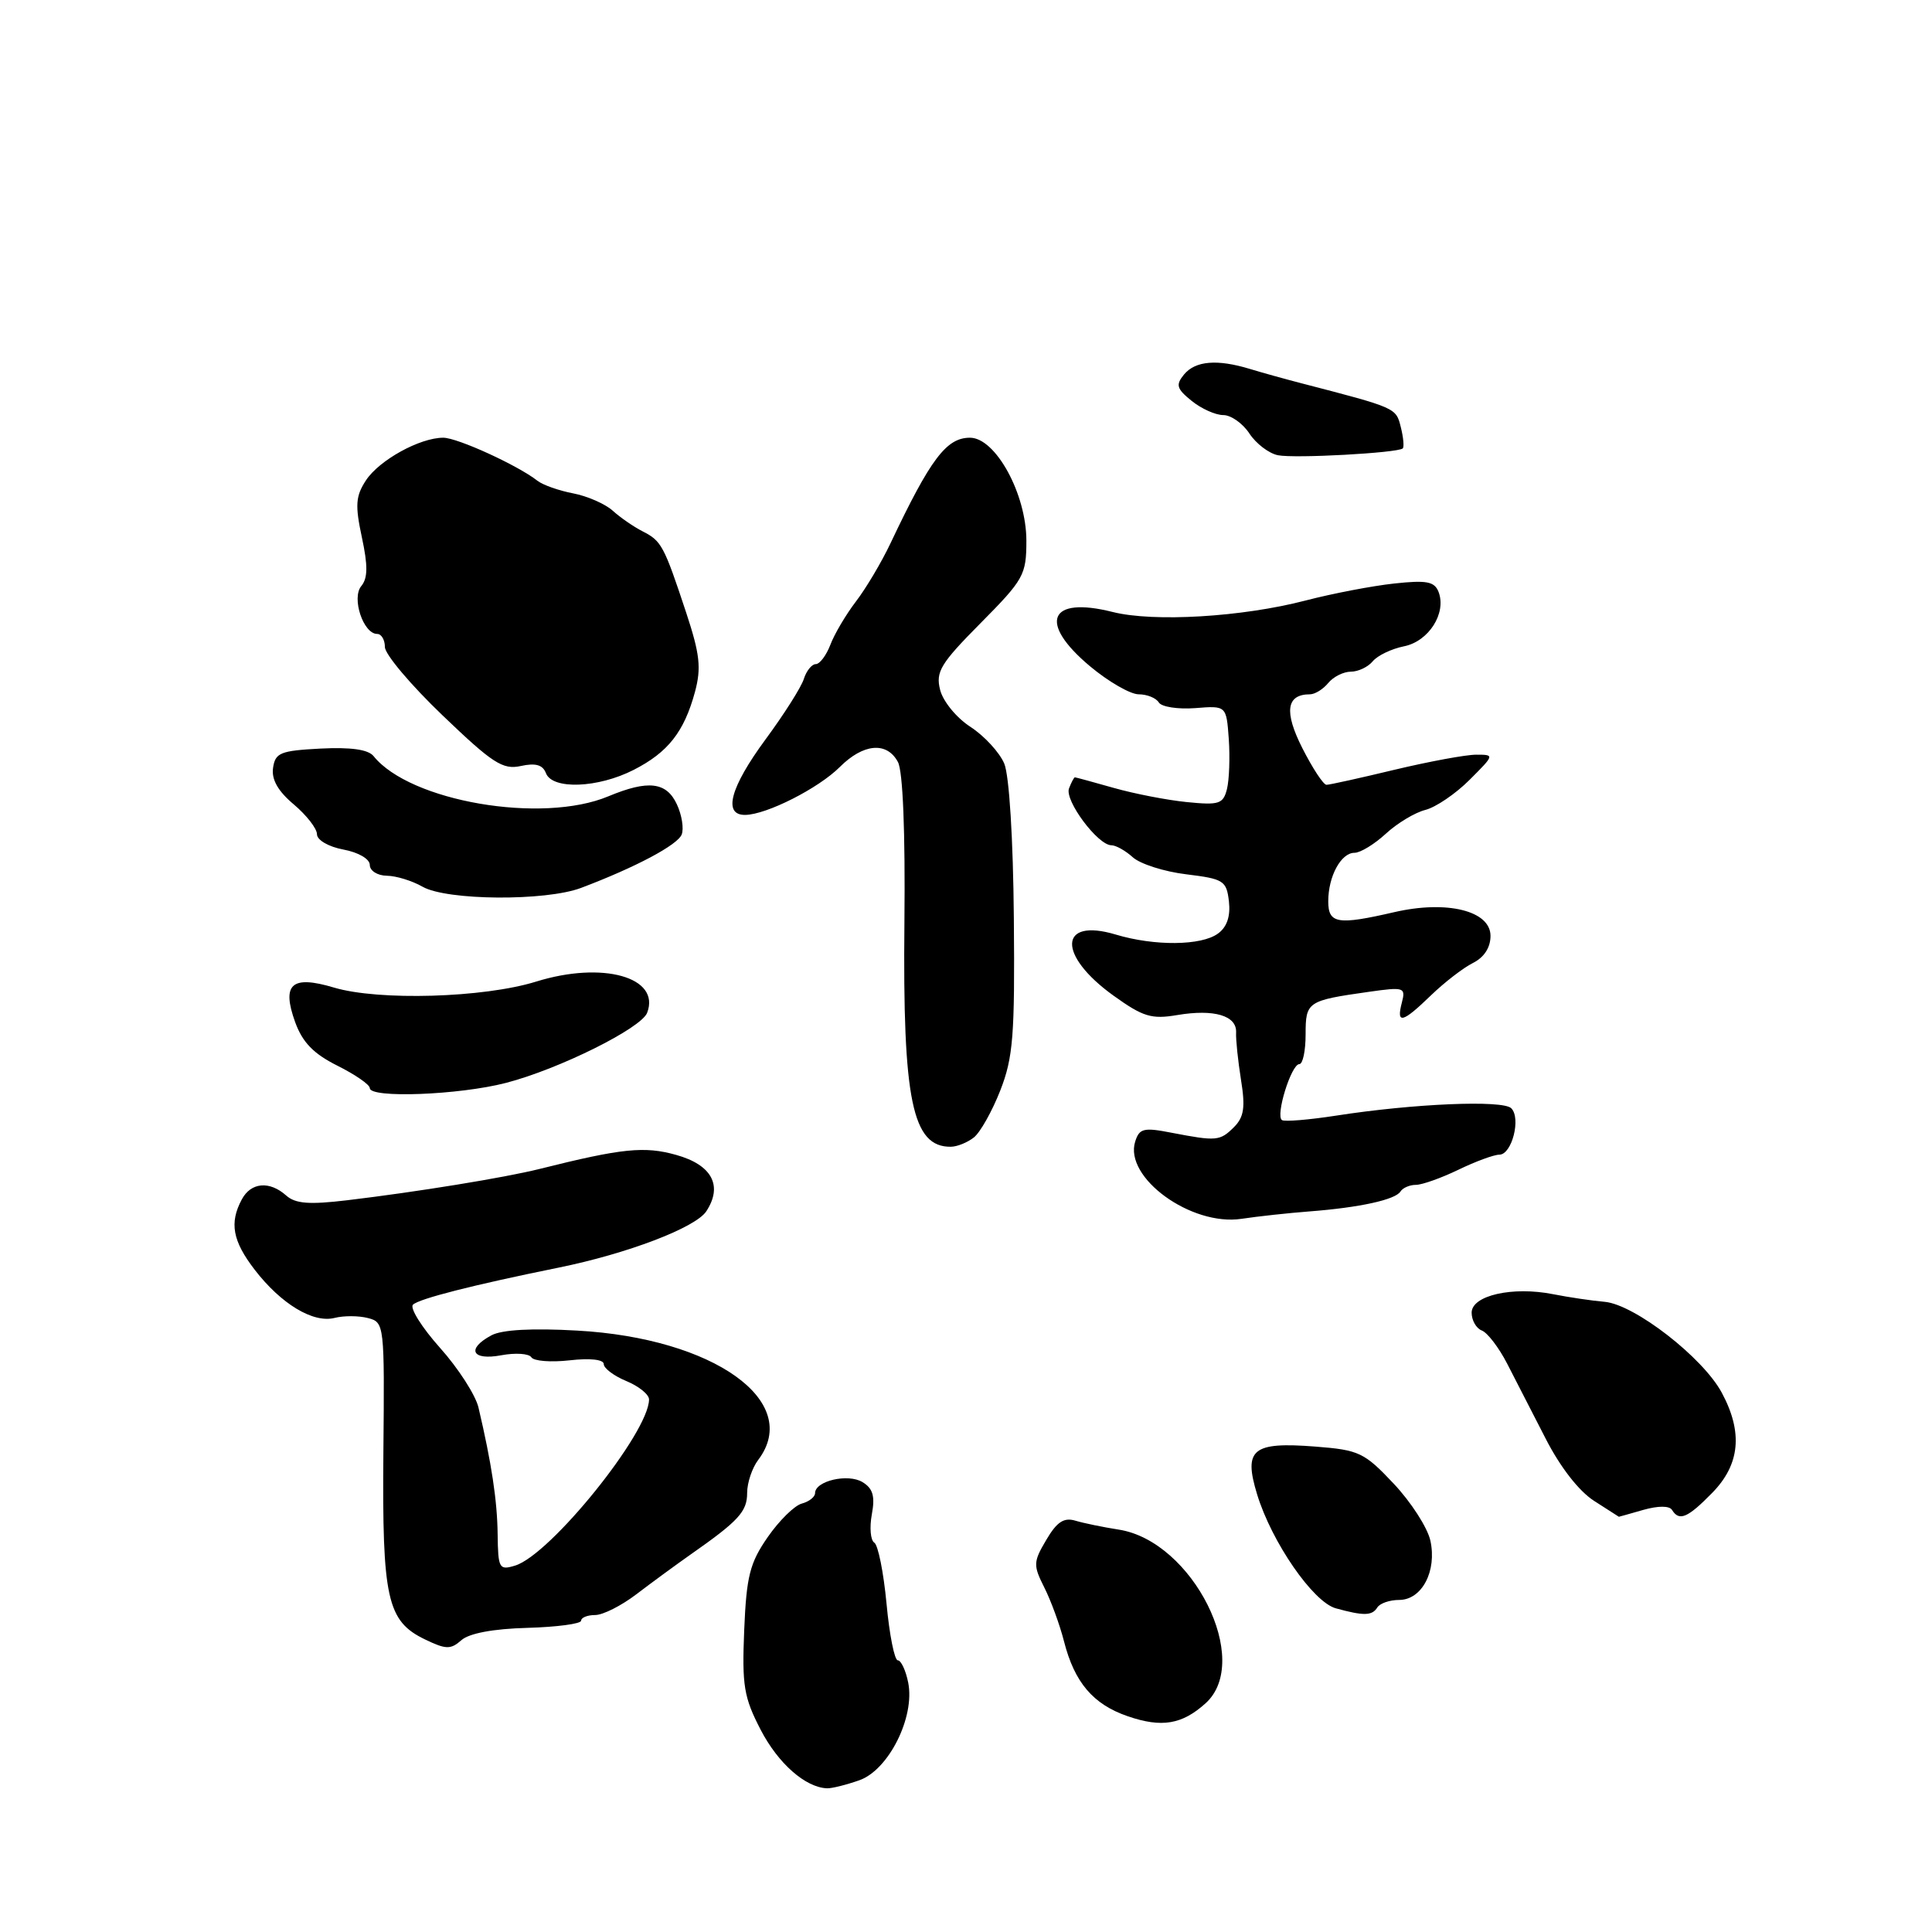 <?xml version="1.0" encoding="UTF-8" standalone="no"?>
<!DOCTYPE svg PUBLIC "-//W3C//DTD SVG 1.1//EN" "http://www.w3.org/Graphics/SVG/1.1/DTD/svg11.dtd" >
<svg xmlns="http://www.w3.org/2000/svg" xmlns:xlink="http://www.w3.org/1999/xlink" version="1.1" viewBox="0 0 256 256">
 <g >
 <path fill="currentColor"
d=" M 113.85 235.90 C 117.74 234.55 121.26 227.53 120.34 222.95 C 120.02 221.33 119.39 220.00 118.96 220.00 C 118.53 220.00 117.85 216.62 117.47 212.49 C 117.08 208.35 116.35 204.72 115.85 204.41 C 115.35 204.10 115.20 202.42 115.52 200.67 C 115.97 198.26 115.67 197.23 114.29 196.39 C 112.36 195.21 108.00 196.23 108.00 197.85 C 108.00 198.35 107.21 198.97 106.25 199.23 C 105.28 199.48 103.25 201.48 101.73 203.67 C 99.35 207.10 98.91 208.85 98.61 216.00 C 98.31 223.36 98.56 224.90 100.80 229.22 C 103.11 233.67 106.73 236.86 109.60 236.96 C 110.21 236.98 112.12 236.51 113.85 235.90 Z  M 159.75 225.69 C 165.98 220.05 158.04 204.20 148.23 202.68 C 146.18 202.36 143.60 201.83 142.50 201.50 C 140.98 201.04 140.04 201.65 138.64 204.04 C 136.91 206.96 136.89 207.40 138.37 210.34 C 139.25 212.08 140.43 215.30 140.99 217.50 C 142.38 222.94 144.85 225.84 149.43 227.41 C 153.93 228.96 156.63 228.51 159.75 225.69 Z  M 69.88 215.70 C 73.80 215.59 77.00 215.16 77.00 214.75 C 77.00 214.34 77.84 214.00 78.86 214.00 C 79.89 214.00 82.34 212.76 84.32 211.25 C 86.30 209.74 89.52 207.38 91.48 206.00 C 97.88 201.52 99.00 200.30 99.00 197.82 C 99.00 196.48 99.66 194.51 100.47 193.44 C 106.32 185.70 94.60 177.32 76.49 176.31 C 70.53 175.97 66.51 176.19 65.13 176.93 C 61.75 178.74 62.52 180.31 66.42 179.58 C 68.30 179.23 70.10 179.35 70.41 179.85 C 70.72 180.35 73.00 180.53 75.48 180.25 C 78.19 179.94 80.00 180.14 80.00 180.75 C 80.00 181.30 81.35 182.32 83.00 183.00 C 84.65 183.68 86.00 184.78 86.00 185.43 C 86.00 189.81 72.93 206.03 68.25 207.45 C 66.14 208.09 66.00 207.84 65.94 203.32 C 65.89 198.84 65.13 193.85 63.40 186.50 C 63.01 184.85 60.72 181.29 58.30 178.59 C 55.89 175.89 54.28 173.32 54.72 172.88 C 55.51 172.09 62.72 170.26 74.00 167.97 C 83.09 166.13 92.17 162.67 93.59 160.50 C 95.81 157.11 94.34 154.35 89.59 153.03 C 85.39 151.85 82.44 152.15 71.50 154.89 C 66.84 156.05 55.29 157.93 46.00 159.04 C 40.97 159.64 39.14 159.50 37.92 158.41 C 35.71 156.44 33.25 156.66 32.04 158.93 C 30.37 162.04 30.82 164.44 33.75 168.25 C 37.25 172.79 41.49 175.35 44.34 174.63 C 45.56 174.32 47.55 174.33 48.76 174.65 C 50.93 175.21 50.96 175.48 50.80 192.48 C 50.63 211.84 51.29 214.81 56.31 217.23 C 59.09 218.57 59.71 218.59 61.14 217.33 C 62.17 216.42 65.37 215.82 69.88 215.70 Z  M 182.50 213.00 C 182.84 212.45 184.14 212.00 185.39 212.00 C 188.41 212.00 190.42 208.18 189.53 204.13 C 189.15 202.42 186.97 199.03 184.67 196.59 C 180.78 192.46 180.08 192.13 174.30 191.68 C 165.95 191.03 164.75 192.02 166.57 198.00 C 168.50 204.33 173.99 212.28 177.00 213.11 C 180.70 214.13 181.81 214.11 182.50 213.00 Z  M 217.74 200.07 C 219.73 199.51 221.19 199.51 221.55 200.07 C 222.50 201.62 223.62 201.14 226.88 197.81 C 230.56 194.05 230.97 189.80 228.15 184.55 C 225.66 179.89 216.60 172.86 212.64 172.50 C 210.91 172.35 207.84 171.89 205.81 171.49 C 200.42 170.42 195.00 171.65 195.00 173.94 C 195.00 174.95 195.61 176.02 196.35 176.30 C 197.10 176.59 198.60 178.55 199.69 180.66 C 200.78 182.77 203.09 187.26 204.81 190.63 C 206.73 194.39 209.21 197.58 211.22 198.87 C 213.02 200.02 214.50 200.97 214.51 200.98 C 214.51 200.99 215.97 200.58 217.74 200.07 Z  M 173.50 160.52 C 180.15 160.01 184.90 158.97 185.57 157.88 C 185.87 157.40 186.79 157.00 187.61 157.00 C 188.43 157.00 190.96 156.10 193.24 155.00 C 195.51 153.90 197.96 153.00 198.67 153.00 C 200.33 153.00 201.57 148.17 200.25 146.85 C 199.13 145.73 187.29 146.23 177.02 147.83 C 173.46 148.38 170.24 148.65 169.87 148.42 C 168.97 147.86 171.10 141.00 172.17 141.00 C 172.63 141.00 173.00 139.23 173.00 137.07 C 173.00 132.72 173.22 132.58 181.40 131.42 C 186.06 130.76 186.28 130.83 185.75 132.86 C 184.99 135.77 185.83 135.55 189.62 131.88 C 191.39 130.17 193.89 128.24 195.17 127.60 C 196.65 126.86 197.50 125.56 197.50 124.01 C 197.50 120.68 191.73 119.26 184.77 120.86 C 177.24 122.60 176.00 122.40 176.00 119.43 C 176.00 116.12 177.69 113.00 179.48 113.00 C 180.26 113.00 182.12 111.86 183.62 110.48 C 185.12 109.09 187.48 107.67 188.86 107.32 C 190.25 106.97 192.88 105.18 194.72 103.34 C 198.04 100.02 198.05 100.00 195.60 100.00 C 194.24 100.00 189.39 100.90 184.81 101.99 C 180.24 103.09 176.17 103.99 175.77 103.99 C 175.36 104.00 173.93 101.81 172.57 99.14 C 170.12 94.30 170.44 92.00 173.58 92.00 C 174.23 92.00 175.32 91.33 176.00 90.50 C 176.68 89.67 178.03 89.00 179.00 89.00 C 179.97 89.00 181.27 88.38 181.90 87.62 C 182.53 86.86 184.39 85.97 186.03 85.64 C 189.31 84.99 191.69 81.25 190.62 78.44 C 190.08 77.05 189.05 76.85 184.73 77.32 C 181.86 77.63 176.57 78.64 173.00 79.57 C 164.59 81.76 152.87 82.46 147.43 81.09 C 138.98 78.96 137.51 82.49 144.44 88.29 C 146.88 90.33 149.78 92.00 150.88 92.00 C 151.98 92.00 153.18 92.48 153.55 93.08 C 153.91 93.67 156.08 94.00 158.36 93.83 C 162.50 93.50 162.50 93.50 162.82 97.92 C 162.99 100.35 162.88 103.33 162.58 104.55 C 162.08 106.53 161.54 106.71 157.26 106.28 C 154.64 106.02 150.28 105.17 147.57 104.40 C 144.86 103.63 142.54 103.00 142.43 103.00 C 142.31 103.00 141.96 103.66 141.65 104.47 C 141.04 106.06 145.47 112.00 147.26 112.00 C 147.86 112.00 149.14 112.72 150.11 113.60 C 151.09 114.48 154.27 115.50 157.19 115.85 C 162.15 116.46 162.52 116.69 162.84 119.45 C 163.06 121.41 162.58 122.84 161.39 123.70 C 159.19 125.32 152.98 125.38 147.83 123.83 C 140.27 121.57 140.09 126.57 147.55 131.93 C 151.45 134.73 152.58 135.08 155.99 134.50 C 160.87 133.68 163.89 134.57 163.79 136.80 C 163.74 137.73 164.04 140.57 164.44 143.09 C 165.03 146.73 164.83 148.02 163.52 149.34 C 161.65 151.20 161.21 151.24 155.27 150.10 C 151.55 149.37 150.97 149.51 150.42 151.26 C 148.91 156.02 157.82 162.50 164.50 161.50 C 166.70 161.17 170.75 160.73 173.50 160.52 Z  M 129.04 150.72 C 129.89 150.05 131.46 147.25 132.54 144.50 C 134.25 140.13 134.48 137.24 134.34 121.68 C 134.25 111.16 133.73 102.77 133.07 101.18 C 132.45 99.71 130.44 97.52 128.60 96.32 C 126.74 95.12 124.95 92.93 124.57 91.41 C 123.96 89.01 124.63 87.92 129.94 82.56 C 135.66 76.79 136.00 76.18 136.00 71.65 C 136.00 65.45 131.92 58.00 128.53 58.00 C 125.40 58.00 123.30 60.79 117.99 72.00 C 116.82 74.47 114.77 77.93 113.43 79.68 C 112.09 81.43 110.56 84.02 110.03 85.43 C 109.49 86.84 108.62 88.00 108.09 88.00 C 107.57 88.00 106.85 88.89 106.51 89.97 C 106.17 91.05 103.89 94.65 101.44 97.97 C 96.75 104.34 95.76 108.02 98.75 107.98 C 101.58 107.94 108.45 104.46 111.28 101.63 C 114.40 98.51 117.52 98.24 118.98 100.97 C 119.64 102.20 119.96 110.22 119.84 122.22 C 119.60 145.82 120.88 152.01 126.00 151.95 C 126.83 151.94 128.19 151.39 129.04 150.72 Z  M 67.04 143.49 C 74.04 141.68 84.97 136.25 85.75 134.20 C 87.56 129.48 79.86 127.32 71.03 130.07 C 64.10 132.22 50.20 132.63 44.26 130.86 C 38.64 129.18 37.29 130.38 39.11 135.44 C 40.09 138.13 41.55 139.63 44.71 141.21 C 47.07 142.39 49.00 143.72 49.00 144.18 C 49.00 145.55 60.83 145.10 67.04 143.49 Z  M 77.00 117.65 C 84.20 114.93 89.80 111.96 90.33 110.57 C 90.63 109.79 90.35 107.99 89.69 106.58 C 88.31 103.60 85.88 103.32 80.60 105.52 C 71.80 109.20 54.33 106.20 49.50 100.19 C 48.79 99.31 46.50 98.99 42.47 99.19 C 37.15 99.47 36.47 99.74 36.18 101.76 C 35.96 103.29 36.84 104.84 38.93 106.59 C 40.62 108.02 42.00 109.79 42.00 110.54 C 42.00 111.31 43.53 112.20 45.50 112.57 C 47.50 112.94 49.00 113.82 49.00 114.61 C 49.00 115.38 50.01 116.02 51.25 116.04 C 52.49 116.05 54.62 116.71 56.00 117.50 C 59.21 119.33 72.29 119.43 77.00 117.65 Z  M 83.97 102.01 C 88.52 99.69 90.65 96.98 92.09 91.67 C 92.94 88.50 92.74 86.68 90.92 81.17 C 87.98 72.29 87.65 71.68 85.16 70.41 C 83.98 69.81 82.19 68.58 81.19 67.67 C 80.19 66.77 77.82 65.73 75.93 65.37 C 74.05 65.01 71.92 64.26 71.21 63.70 C 68.61 61.66 60.61 58.00 58.73 58.00 C 55.63 58.00 50.25 60.97 48.49 63.65 C 47.12 65.74 47.04 66.95 47.95 71.20 C 48.76 74.96 48.74 76.61 47.87 77.66 C 46.56 79.24 48.14 84.00 49.98 84.00 C 50.54 84.00 51.00 84.78 51.00 85.73 C 51.00 86.69 54.43 90.76 58.63 94.78 C 65.28 101.16 66.62 102.02 69.01 101.50 C 70.96 101.07 71.92 101.34 72.34 102.45 C 73.19 104.66 79.24 104.43 83.97 102.01 Z  M 185.87 59.42 C 186.07 59.24 185.96 57.96 185.61 56.58 C 184.97 54.03 185.03 54.05 172.50 50.80 C 170.30 50.23 167.20 49.37 165.60 48.88 C 161.28 47.57 158.40 47.81 156.90 49.61 C 155.76 51.00 155.90 51.50 157.89 53.11 C 159.17 54.15 161.06 55.00 162.09 55.00 C 163.11 55.00 164.67 56.10 165.55 57.44 C 166.43 58.78 168.13 60.08 169.33 60.32 C 171.52 60.77 185.18 60.02 185.87 59.42 Z "/>
</g>
</svg>